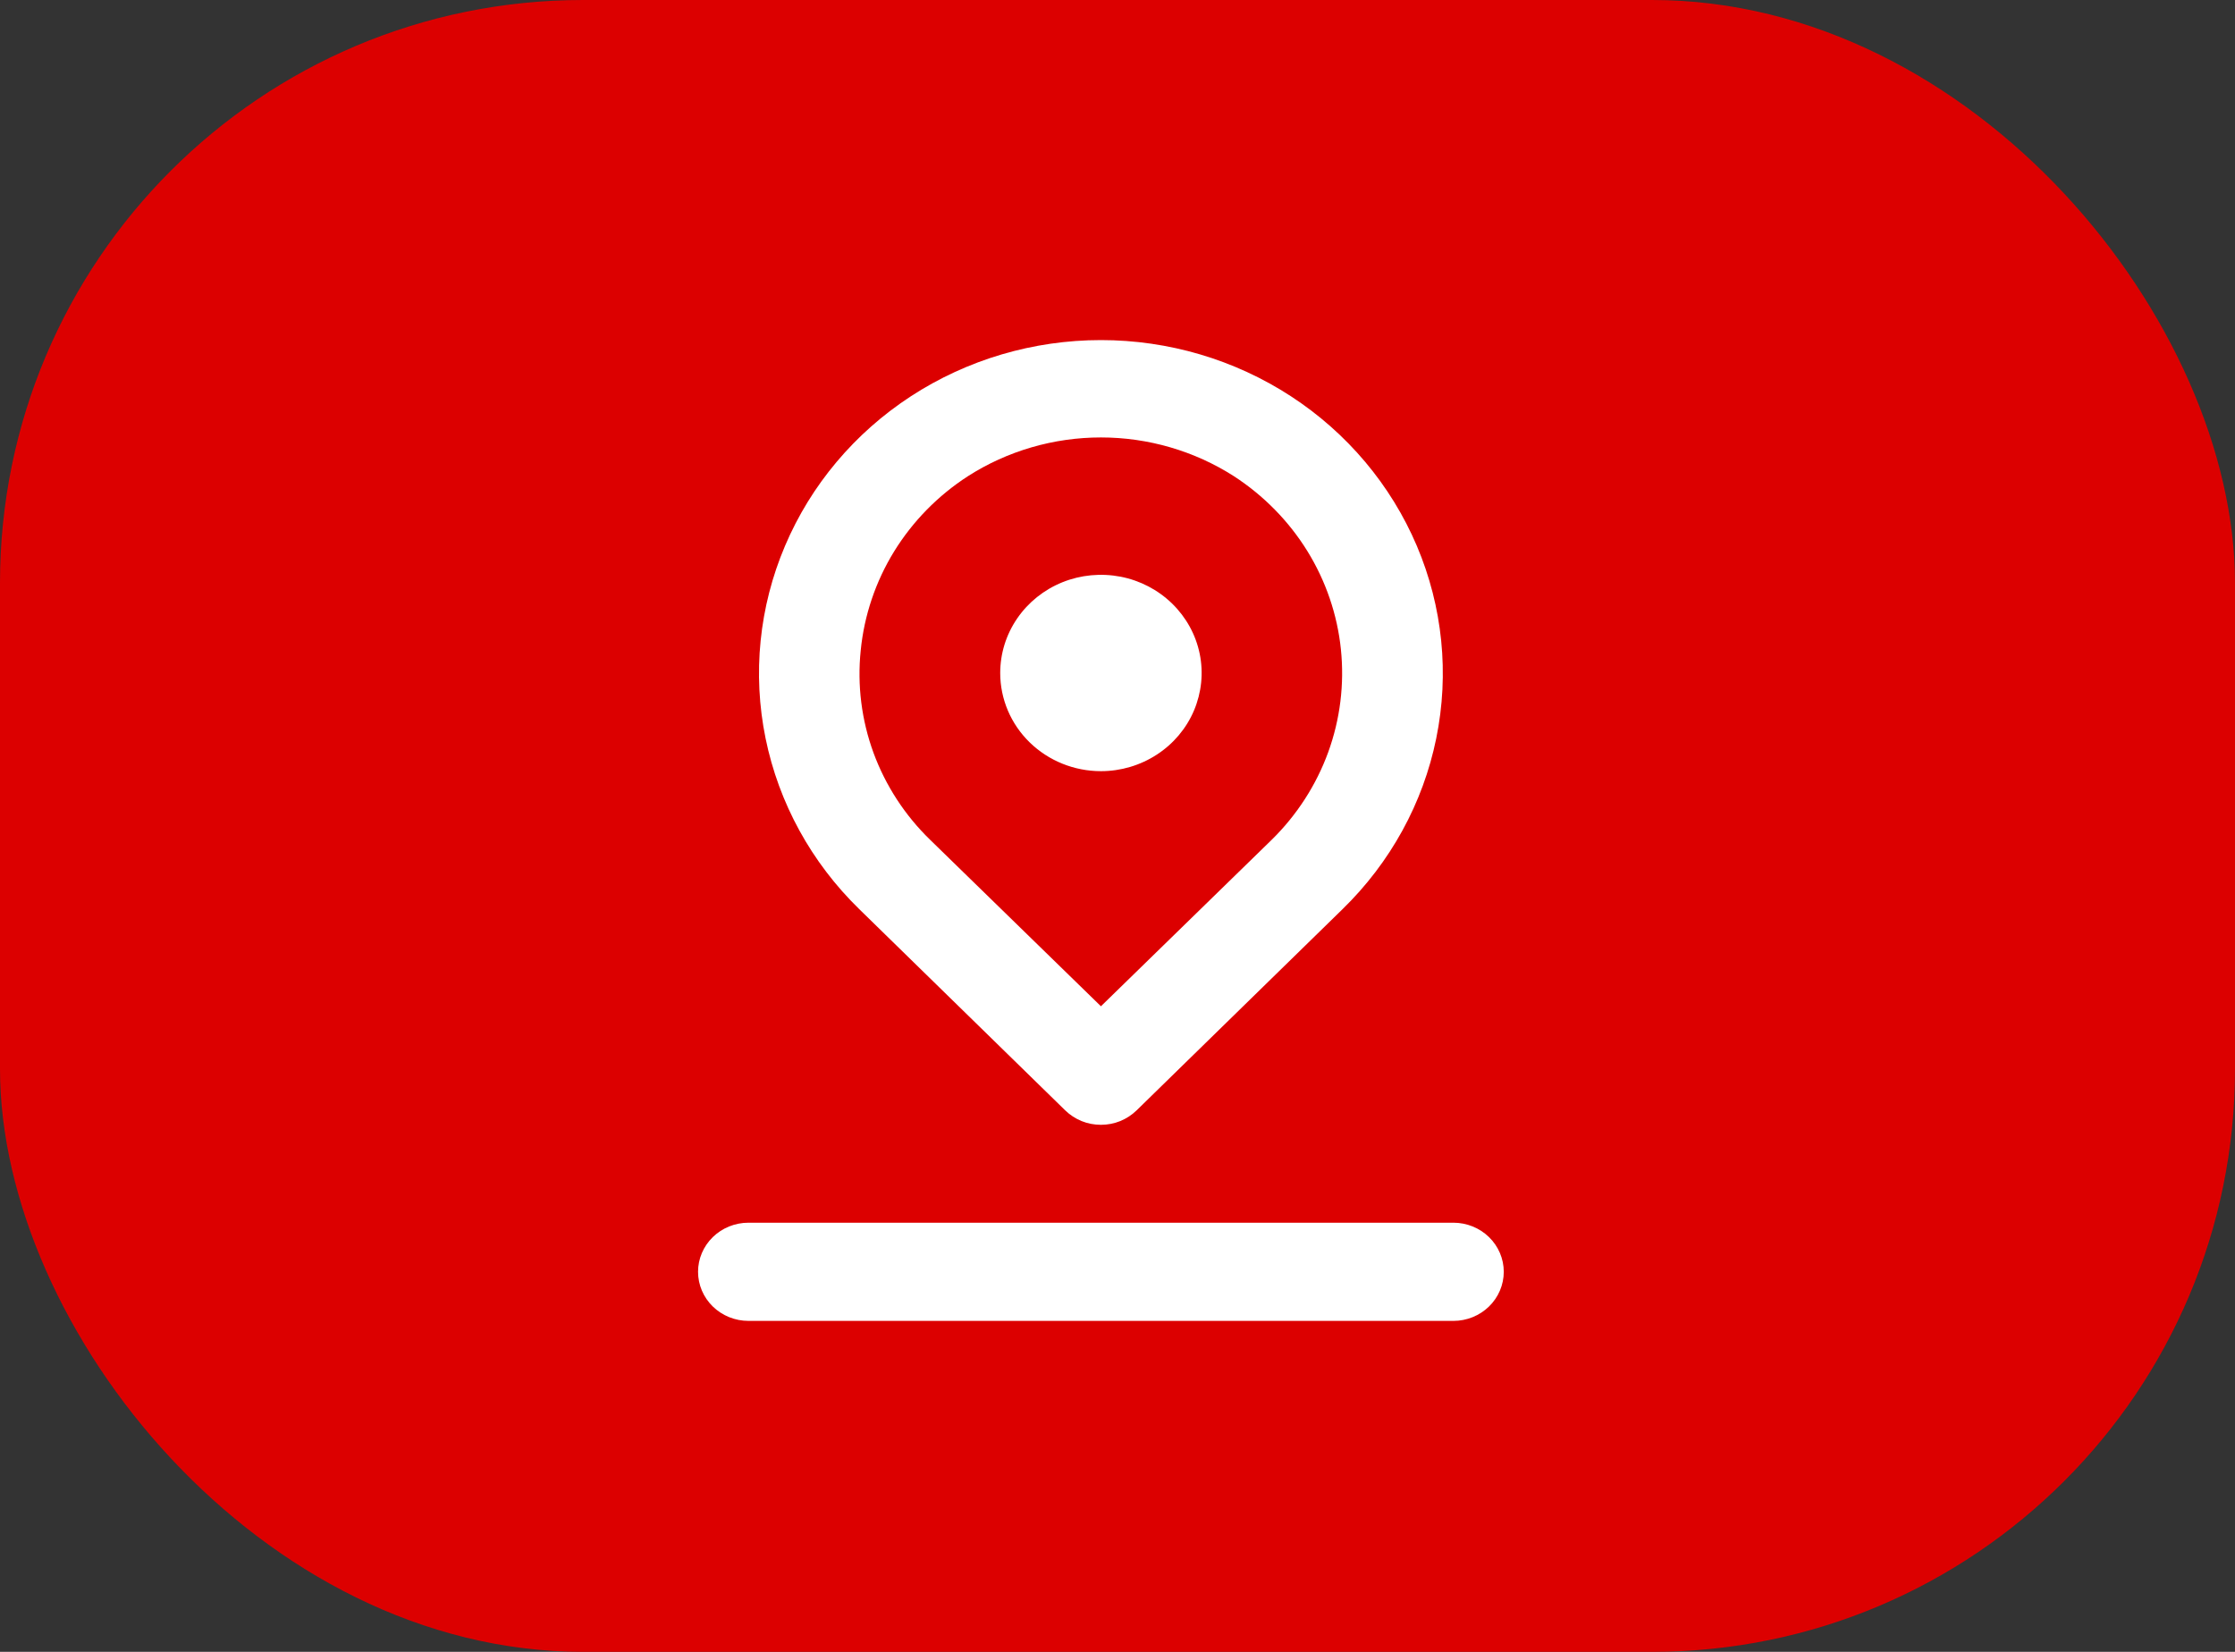 <svg width="46" height="34" viewBox="0 0 46 34" fill="none" xmlns="http://www.w3.org/2000/svg">
<rect x="0" y="0" width="46" height="34" fill="#333333" stroke="none"/>
<g clip-path="url(#clip0)">
<rect width="46" height="34" rx="12" fill="#DC0000"/>
<path d="M22.659 15.873C23.069 15.873 23.469 15.754 23.81 15.532C24.151 15.31 24.417 14.995 24.574 14.625C24.73 14.256 24.772 13.85 24.692 13.458C24.612 13.066 24.414 12.706 24.124 12.423C23.834 12.141 23.465 11.948 23.063 11.87C22.661 11.793 22.244 11.832 21.865 11.985C21.487 12.138 21.163 12.397 20.935 12.73C20.707 13.062 20.586 13.453 20.586 13.852C20.586 14.388 20.804 14.902 21.193 15.281C21.582 15.66 22.109 15.873 22.659 15.873ZM21.923 22.854C22.019 22.948 22.134 23.023 22.26 23.075C22.386 23.126 22.522 23.152 22.659 23.152C22.795 23.152 22.931 23.126 23.057 23.075C23.183 23.023 23.298 22.948 23.394 22.854L27.633 18.712C28.618 17.752 29.289 16.53 29.56 15.199C29.832 13.869 29.693 12.489 29.161 11.236C28.628 9.982 27.726 8.91 26.569 8.156C25.411 7.402 24.051 7 22.659 7C21.267 7 19.906 7.402 18.748 8.156C17.591 8.91 16.689 9.982 16.157 11.236C15.624 12.489 15.485 13.869 15.757 15.199C16.029 16.53 16.699 17.752 17.684 18.712L21.923 22.854ZM17.715 13.387C17.786 12.667 18.021 11.971 18.402 11.351C18.785 10.73 19.304 10.201 19.922 9.801C20.735 9.281 21.686 9.004 22.659 9.004C23.631 9.004 24.582 9.281 25.395 9.801C26.009 10.2 26.526 10.726 26.907 11.342C27.288 11.958 27.524 12.649 27.598 13.365C27.672 14.081 27.583 14.804 27.337 15.482C27.09 16.16 26.692 16.777 26.172 17.287L22.659 20.712L19.145 17.287C18.624 16.782 18.226 16.169 17.978 15.495C17.731 14.82 17.641 14.1 17.715 13.387ZM29.914 25.167H15.404C15.129 25.167 14.865 25.274 14.671 25.463C14.476 25.653 14.367 25.91 14.367 26.177C14.367 26.445 14.476 26.702 14.671 26.892C14.865 27.081 15.129 27.188 15.404 27.188H29.914C30.188 27.188 30.452 27.081 30.646 26.892C30.841 26.702 30.95 26.445 30.95 26.177C30.95 25.91 30.841 25.653 30.646 25.463C30.452 25.274 30.188 25.167 29.914 25.167Z" fill="white"/>
</g>
<defs>
<clipPath id="clip0">
<rect width="46" height="34" rx="12" fill="white"/>
</clipPath>
</defs>
</svg>
